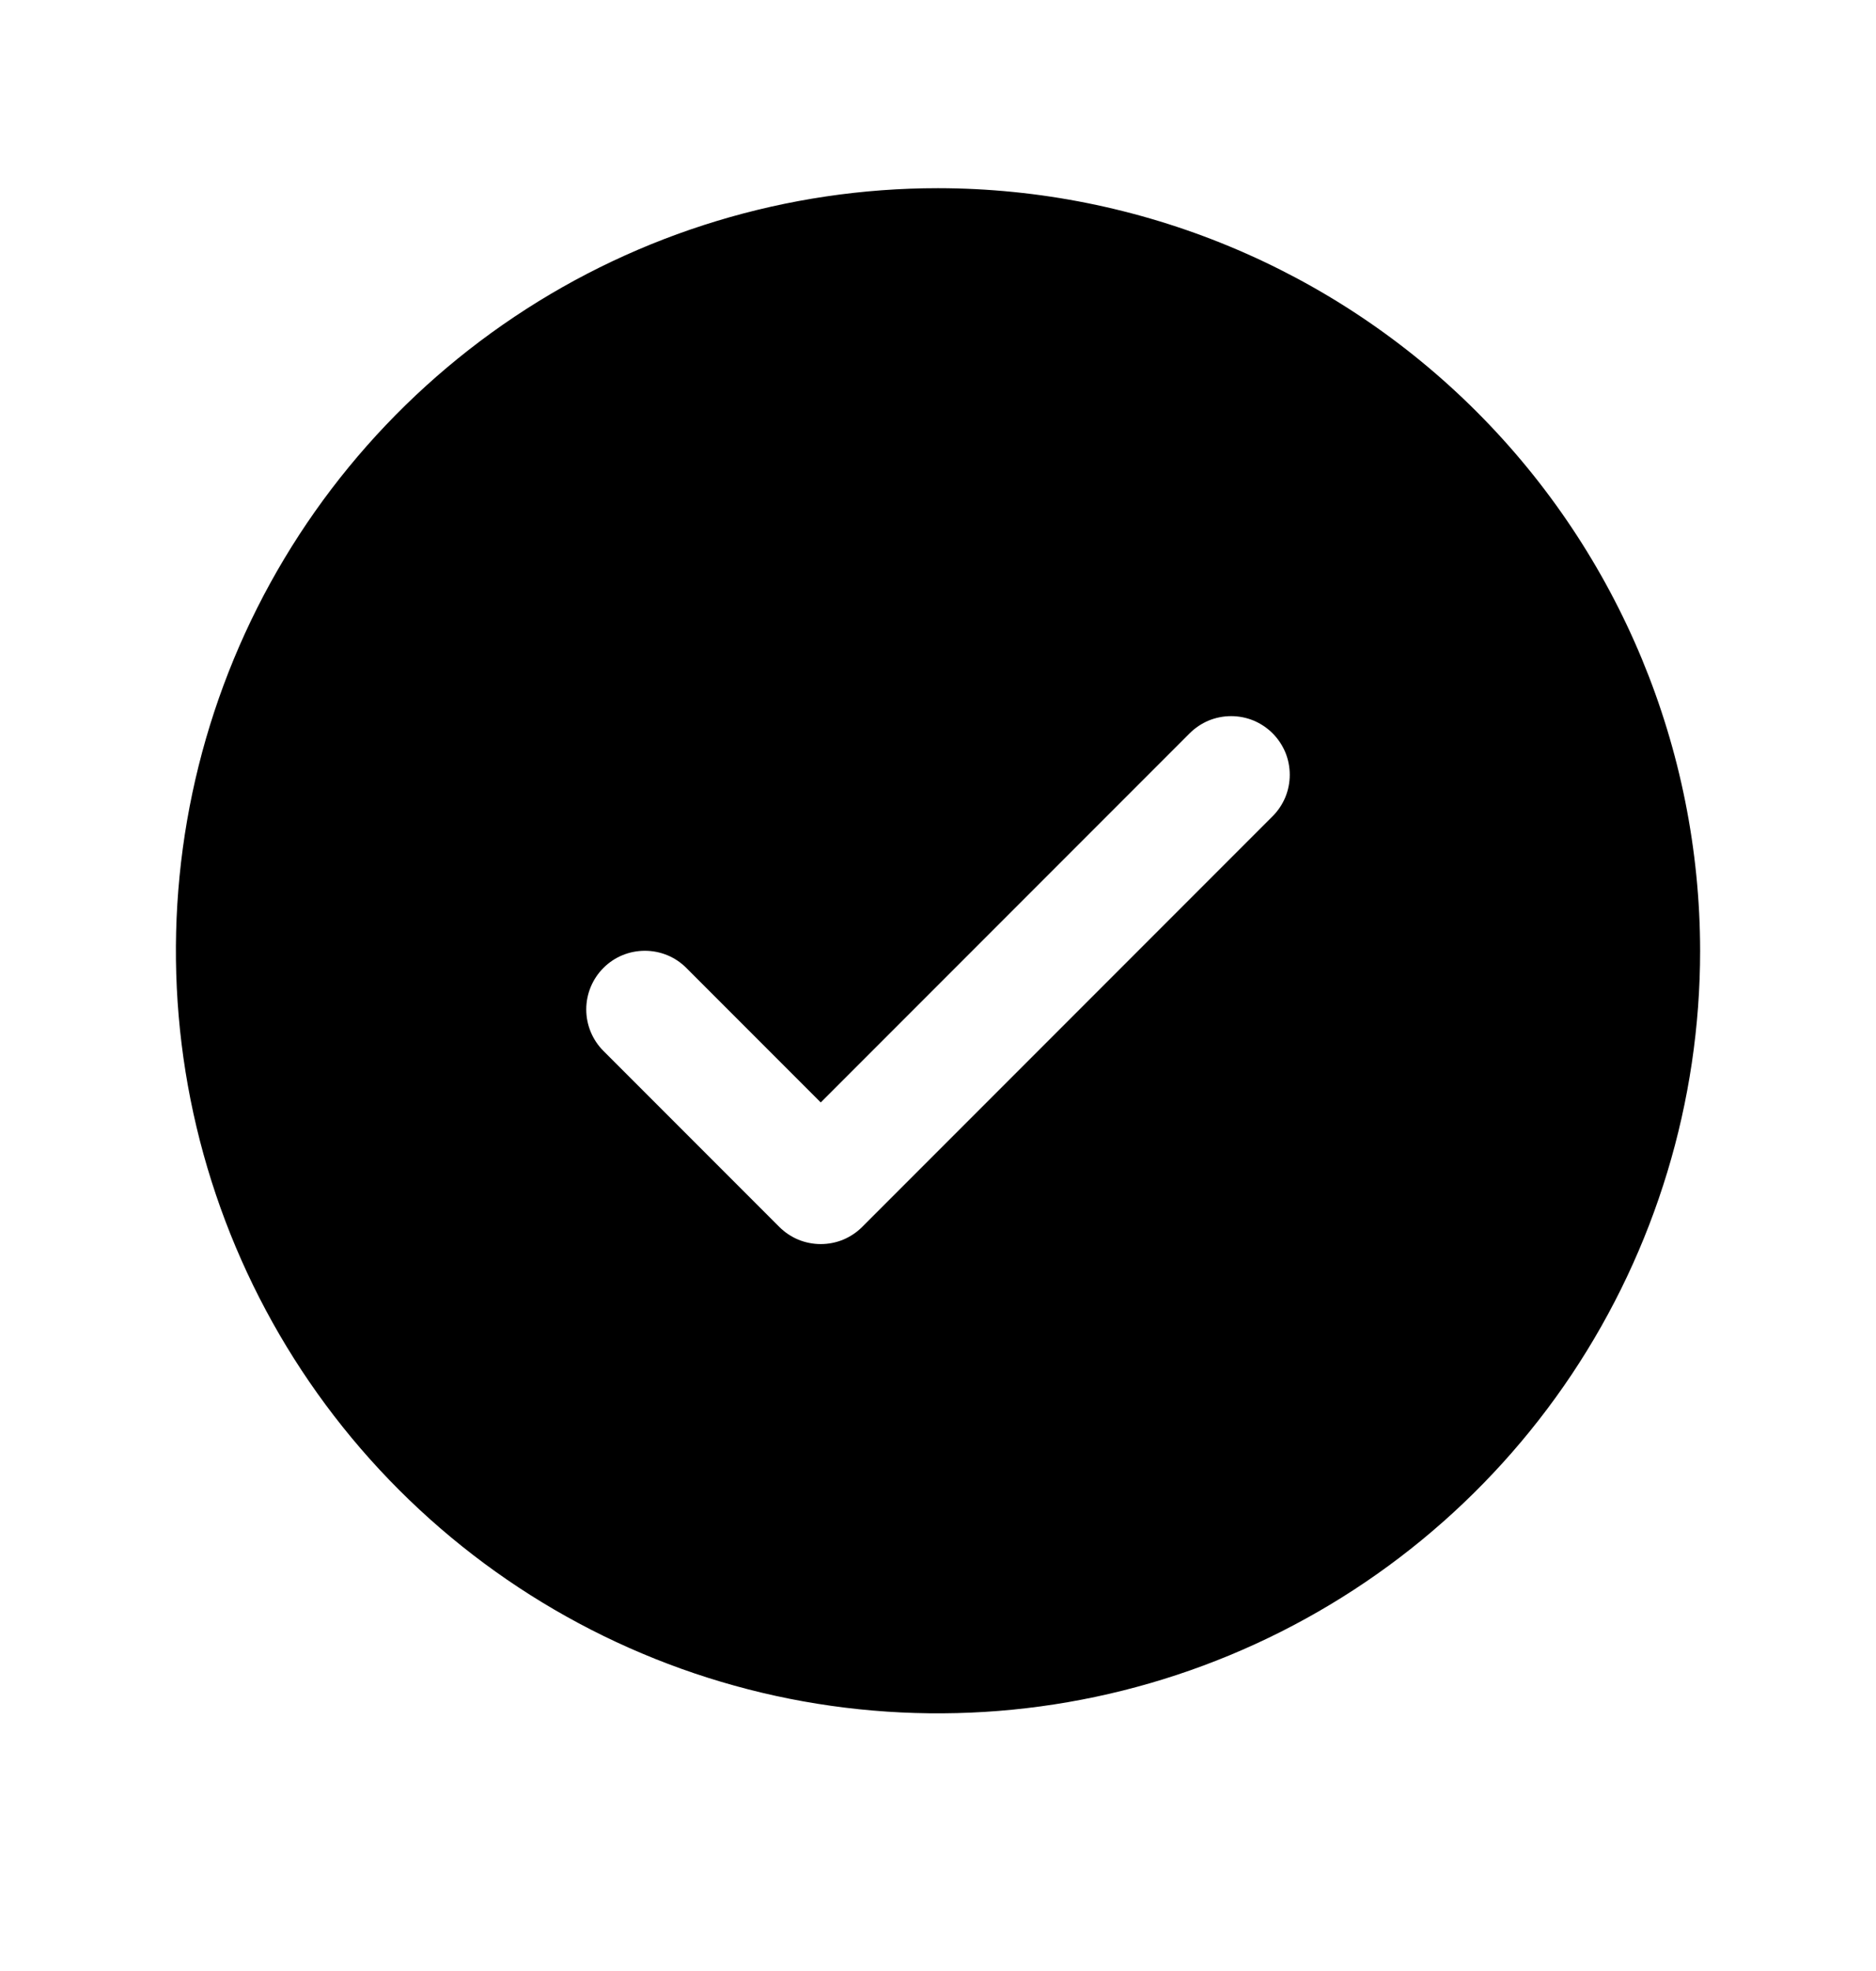 <svg width="20" height="21" viewBox="0 0 20 21" fill="none" xmlns="http://www.w3.org/2000/svg">
<path d="M10 2.005C8.393 2.005 6.822 2.481 5.486 3.374C4.15 4.267 3.108 5.536 2.493 7.021C1.879 8.505 1.718 10.139 2.031 11.715C2.345 13.291 3.118 14.739 4.255 15.875C5.391 17.011 6.839 17.785 8.415 18.099C9.991 18.412 11.625 18.251 13.109 17.636C14.594 17.021 15.863 15.98 16.756 14.644C17.648 13.308 18.125 11.737 18.125 10.13C18.123 7.976 17.266 5.91 15.743 4.387C14.22 2.864 12.154 2.007 10 2.005ZM13.567 8.697L9.192 13.072C9.134 13.13 9.065 13.176 8.989 13.208C8.913 13.239 8.832 13.255 8.75 13.255C8.668 13.255 8.587 13.239 8.511 13.208C8.435 13.176 8.366 13.13 8.308 13.072L6.433 11.197C6.316 11.08 6.25 10.921 6.25 10.755C6.25 10.589 6.316 10.43 6.433 10.313C6.55 10.195 6.709 10.13 6.875 10.13C7.041 10.13 7.2 10.195 7.317 10.313L8.75 11.746L12.683 7.813C12.741 7.755 12.81 7.709 12.886 7.677C12.962 7.646 13.043 7.63 13.125 7.63C13.207 7.63 13.288 7.646 13.364 7.677C13.44 7.709 13.509 7.755 13.567 7.813C13.625 7.871 13.671 7.94 13.703 8.016C13.734 8.091 13.75 8.173 13.75 8.255C13.75 8.337 13.734 8.418 13.703 8.494C13.671 8.57 13.625 8.639 13.567 8.697Z" fill="black"/>
</svg>
